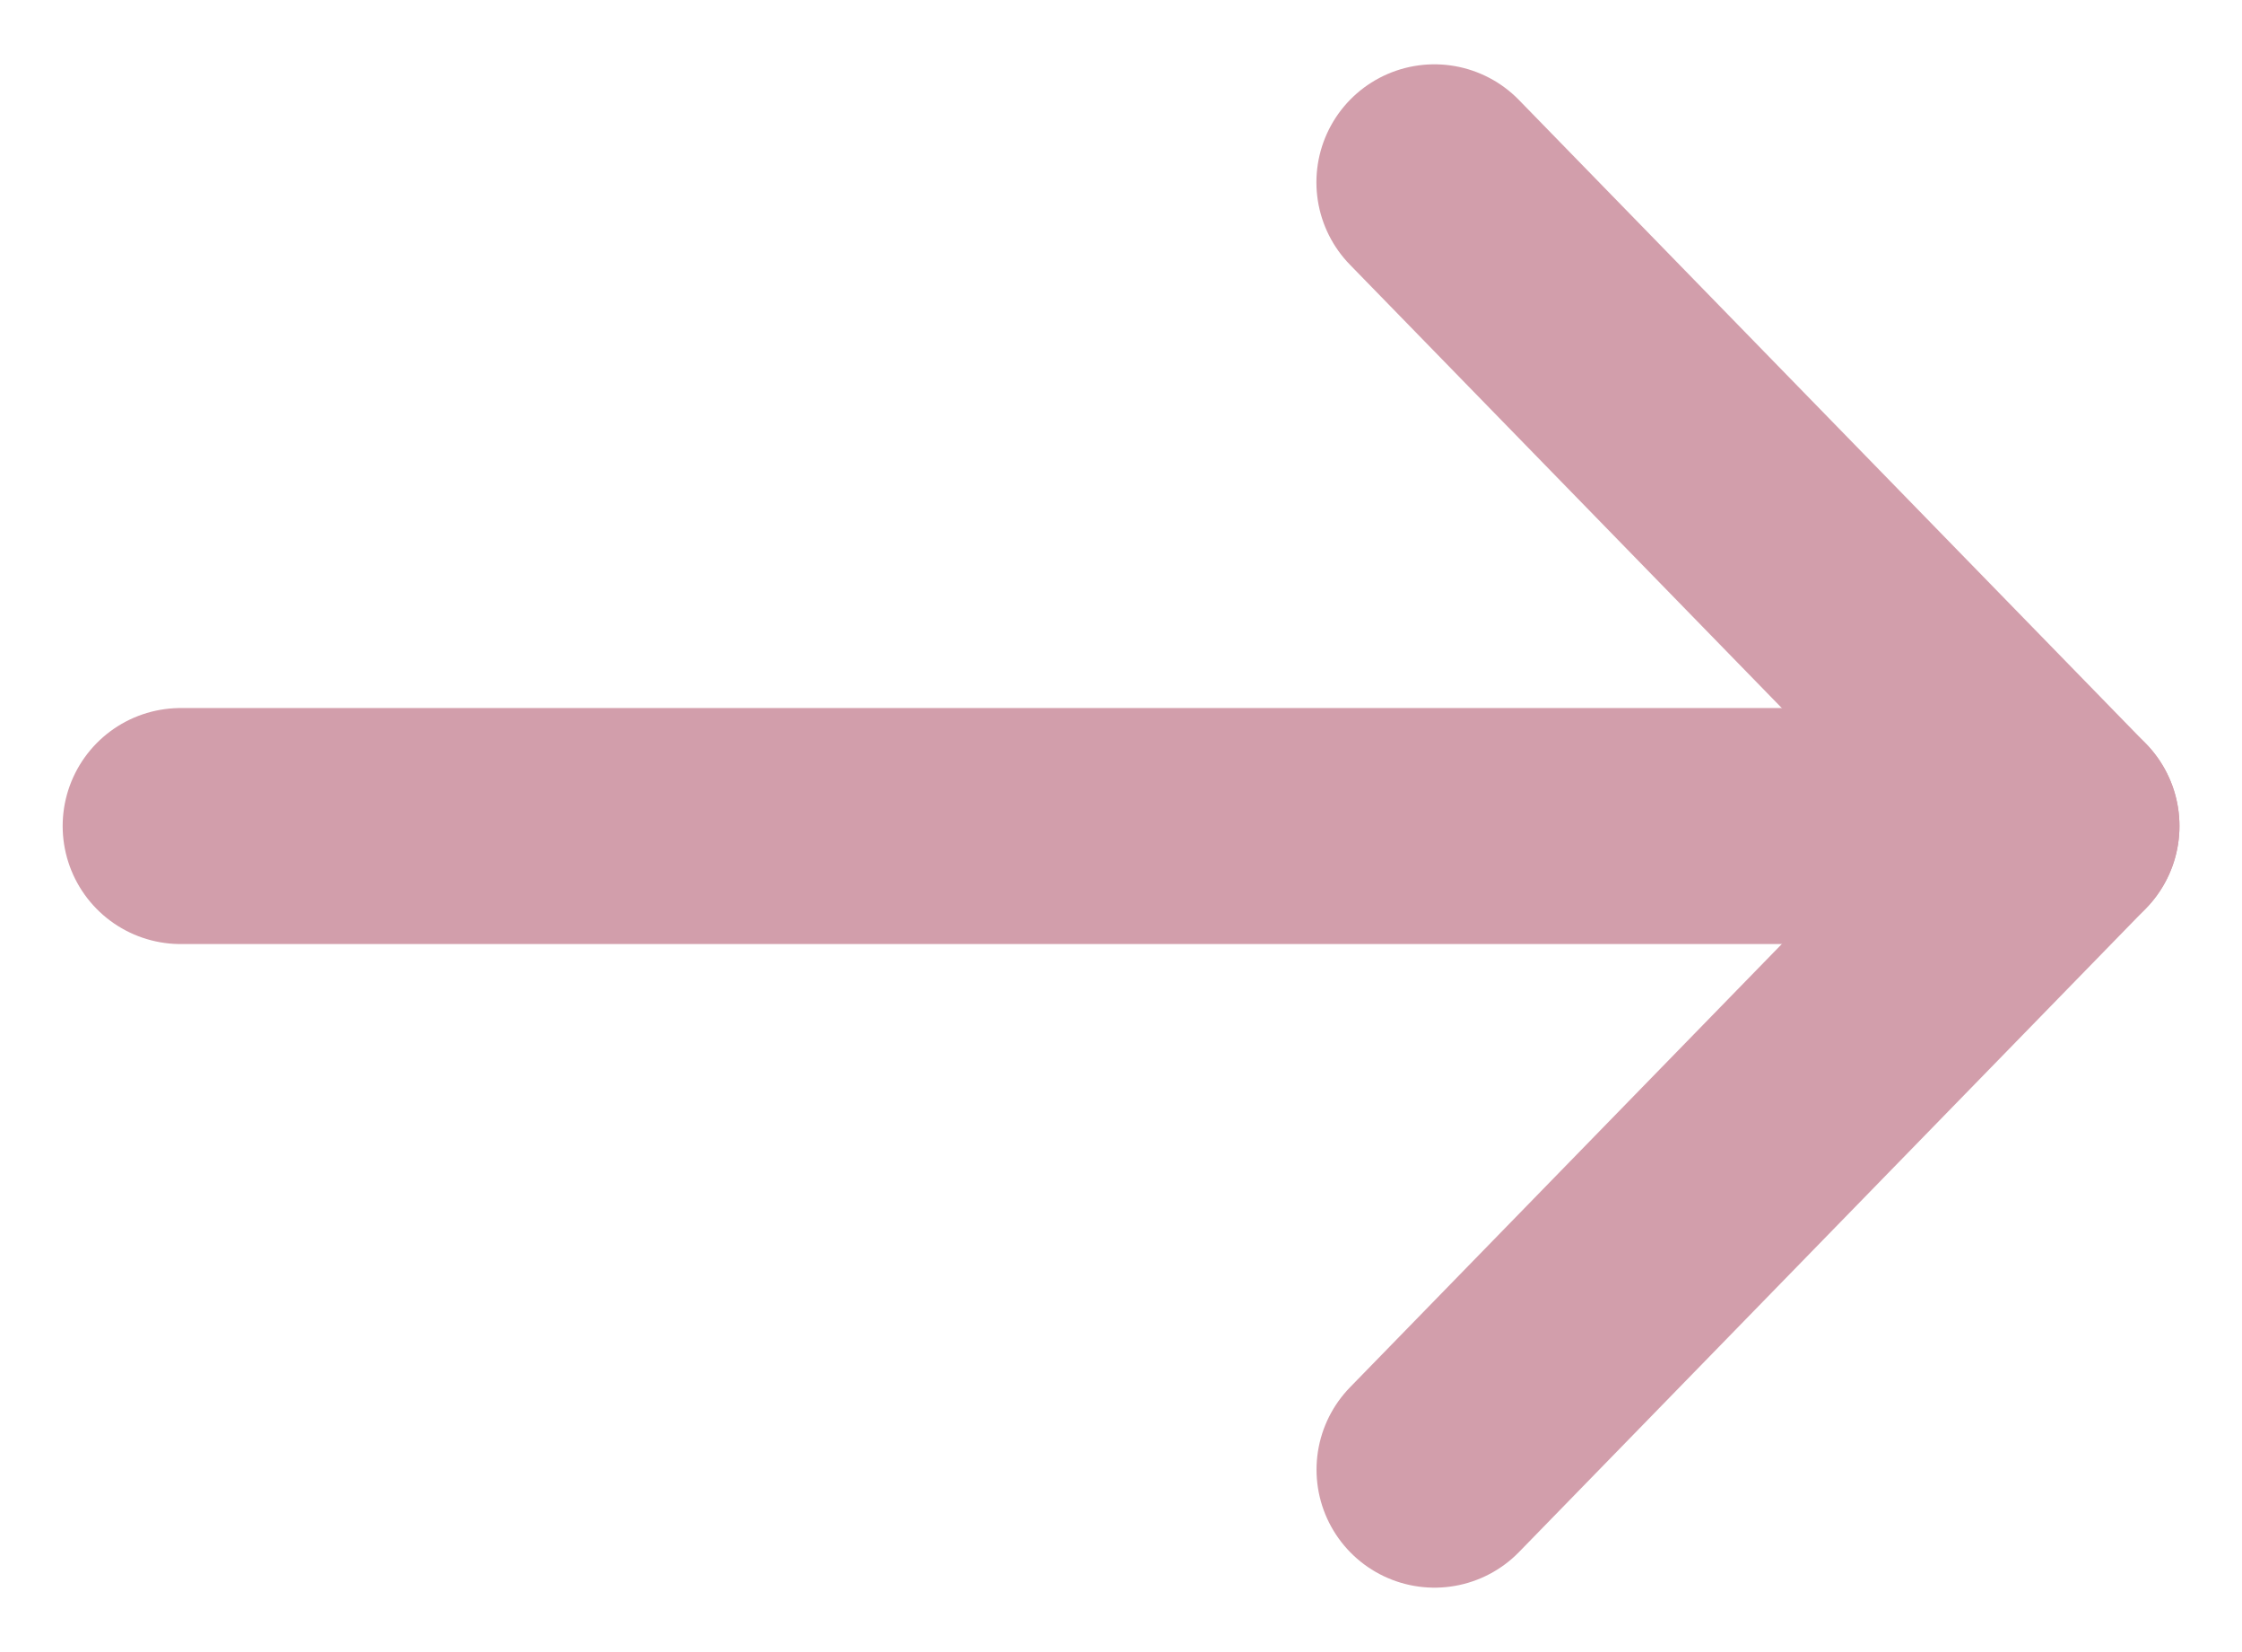 <svg xmlns="http://www.w3.org/2000/svg" width="19" height="14" viewBox="0 0 19 14"><g><g><path fill="none" stroke="#d29eab" stroke-linecap="round" stroke-linejoin="round" stroke-miterlimit="50" stroke-width="2" d="M1.531 7H17.47"/></g><g><path fill="none" stroke="#d29eab" stroke-linecap="round" stroke-linejoin="round" stroke-miterlimit="50" stroke-width="2" d="M12.156 1.545v0L17.47 7v0l-5.313 5.454v0"/></g></g></svg>